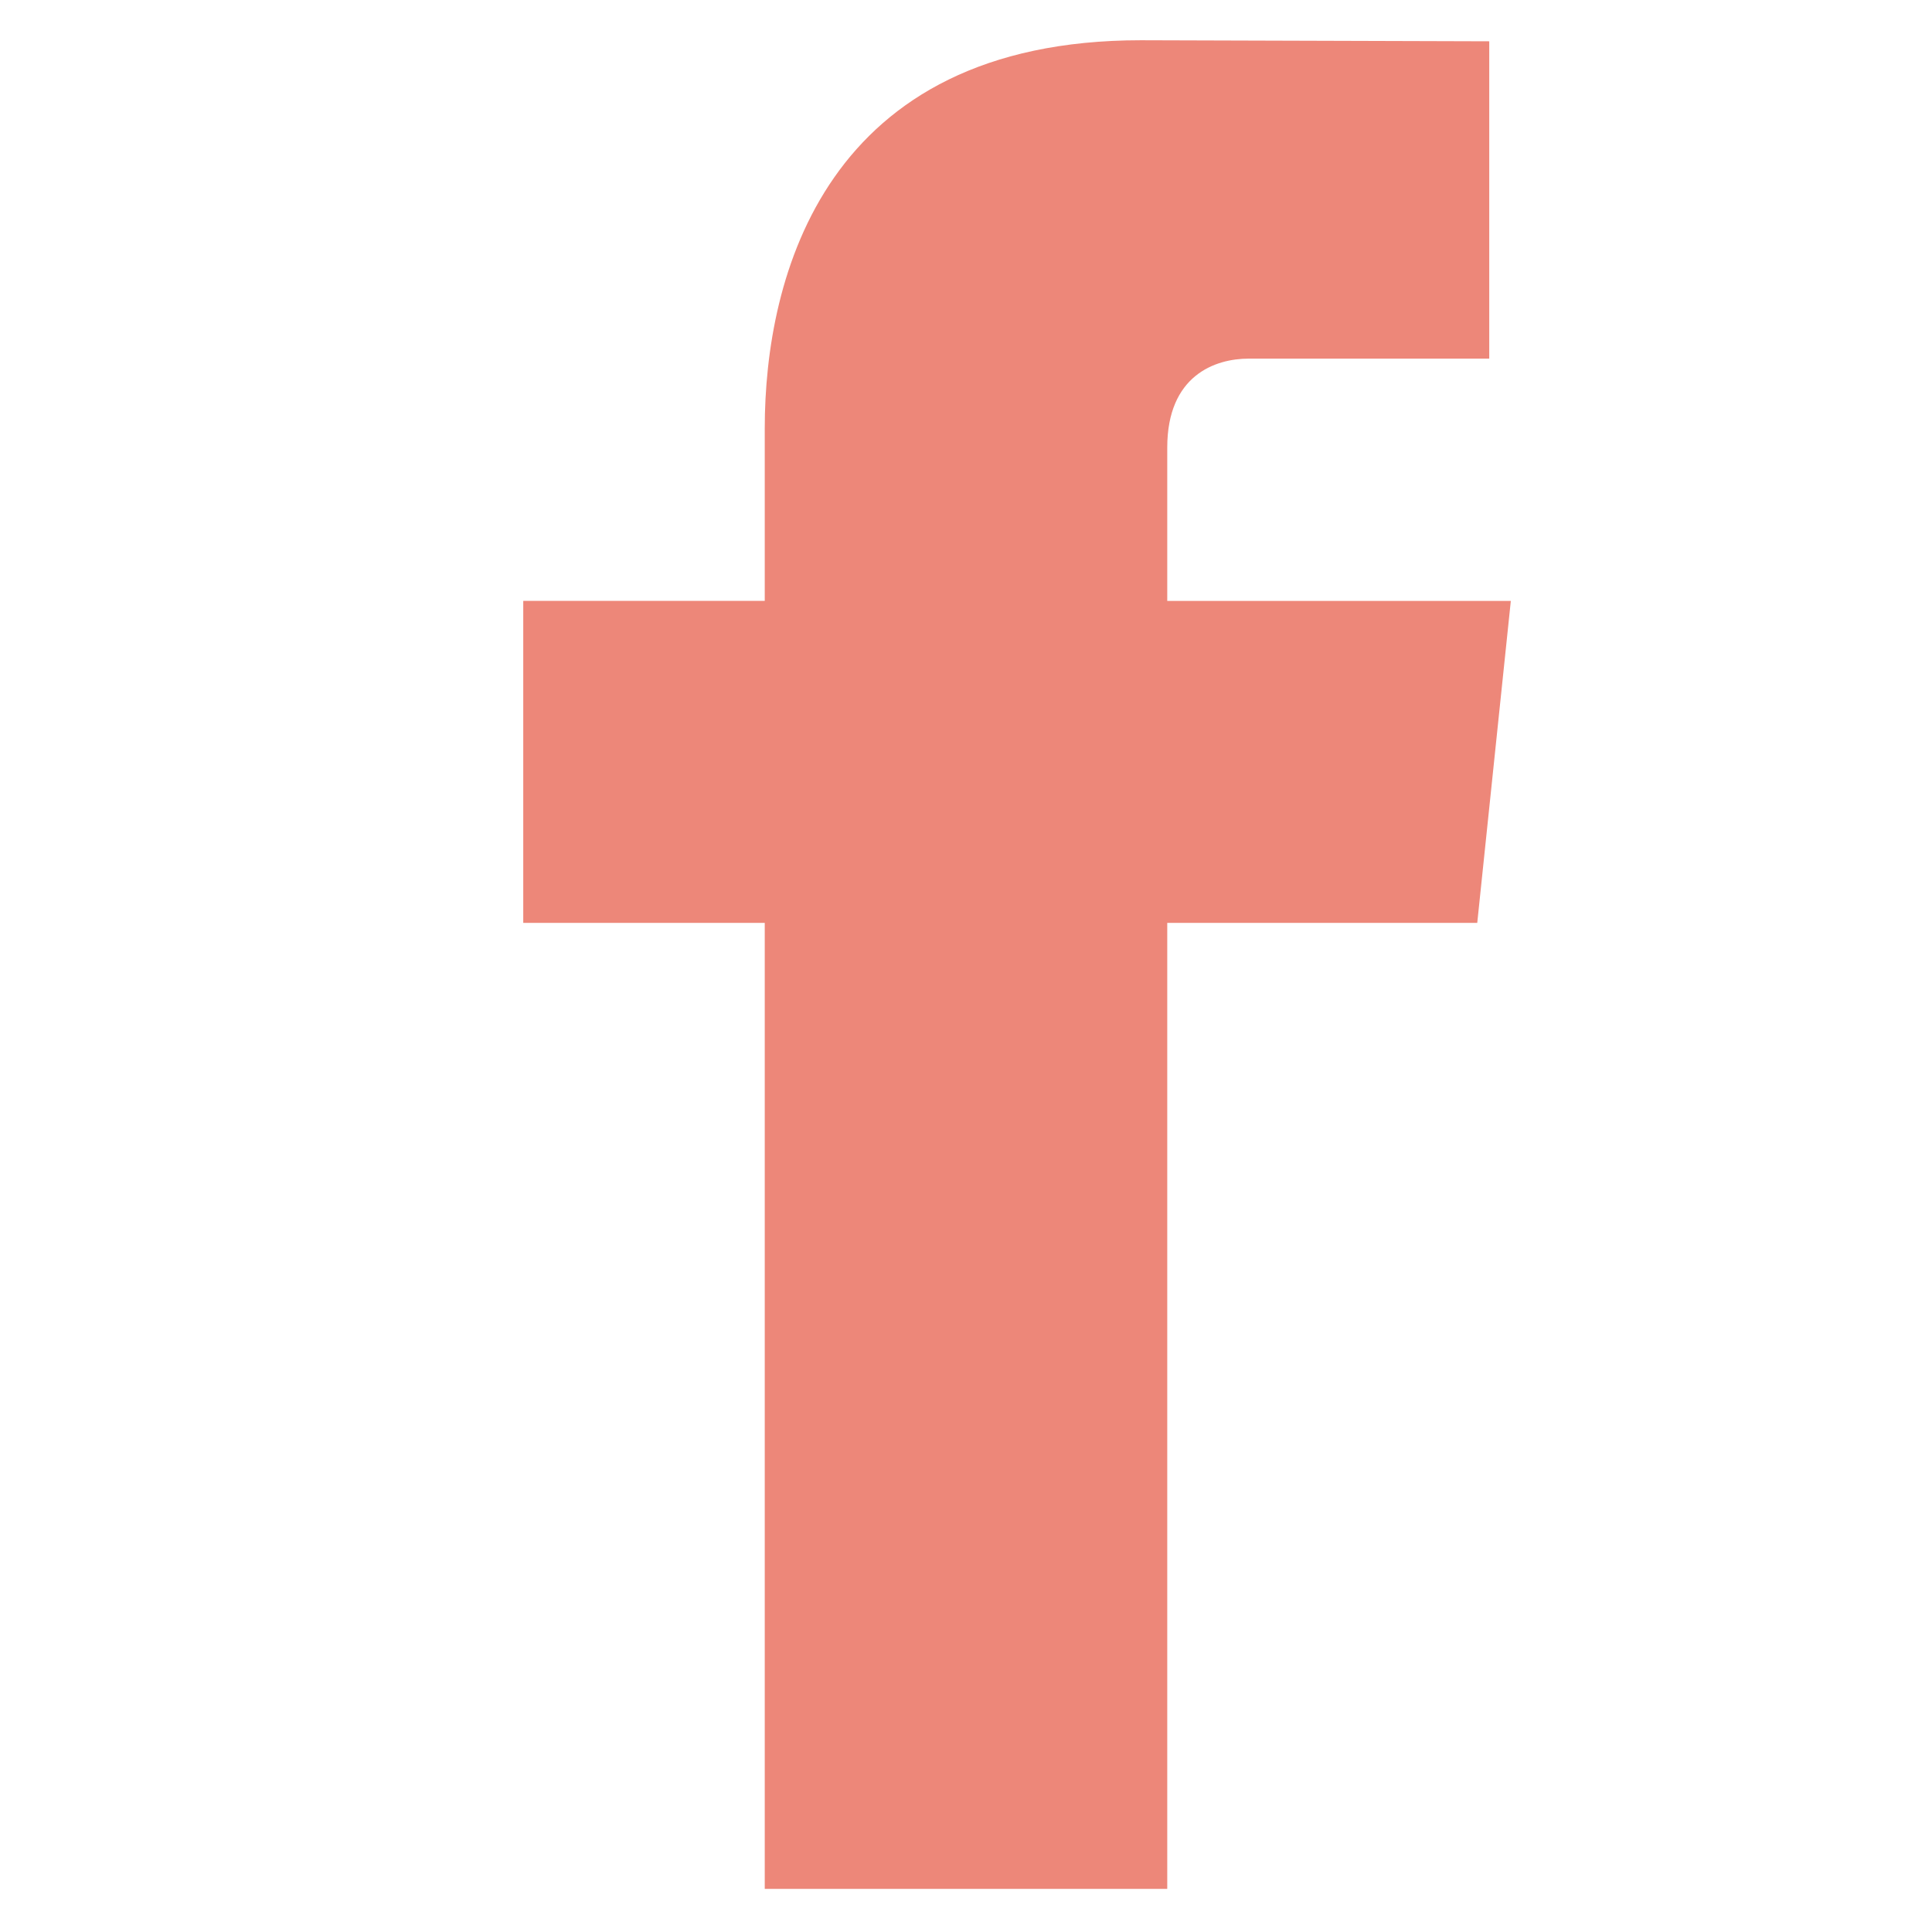 <svg width="24" height="24" viewBox="0 0 24 24" fill="none" xmlns="http://www.w3.org/2000/svg">
<path d="M18.768 7.465H14.5V5.56C14.5 4.664 15.094 4.455 15.512 4.455C15.93 4.455 18.5 4.455 18.5 4.455V0.513L14.171 0.5C10.244 0.5 9.5 3.438 9.5 5.32V7.464H6.5V11.464H9.5C9.5 16.676 9.5 23.464 9.5 23.464H14.5C14.5 23.464 14.5 16.614 14.5 11.464H18.351L18.768 7.465Z" fill="#ED8779"/>
</svg>
